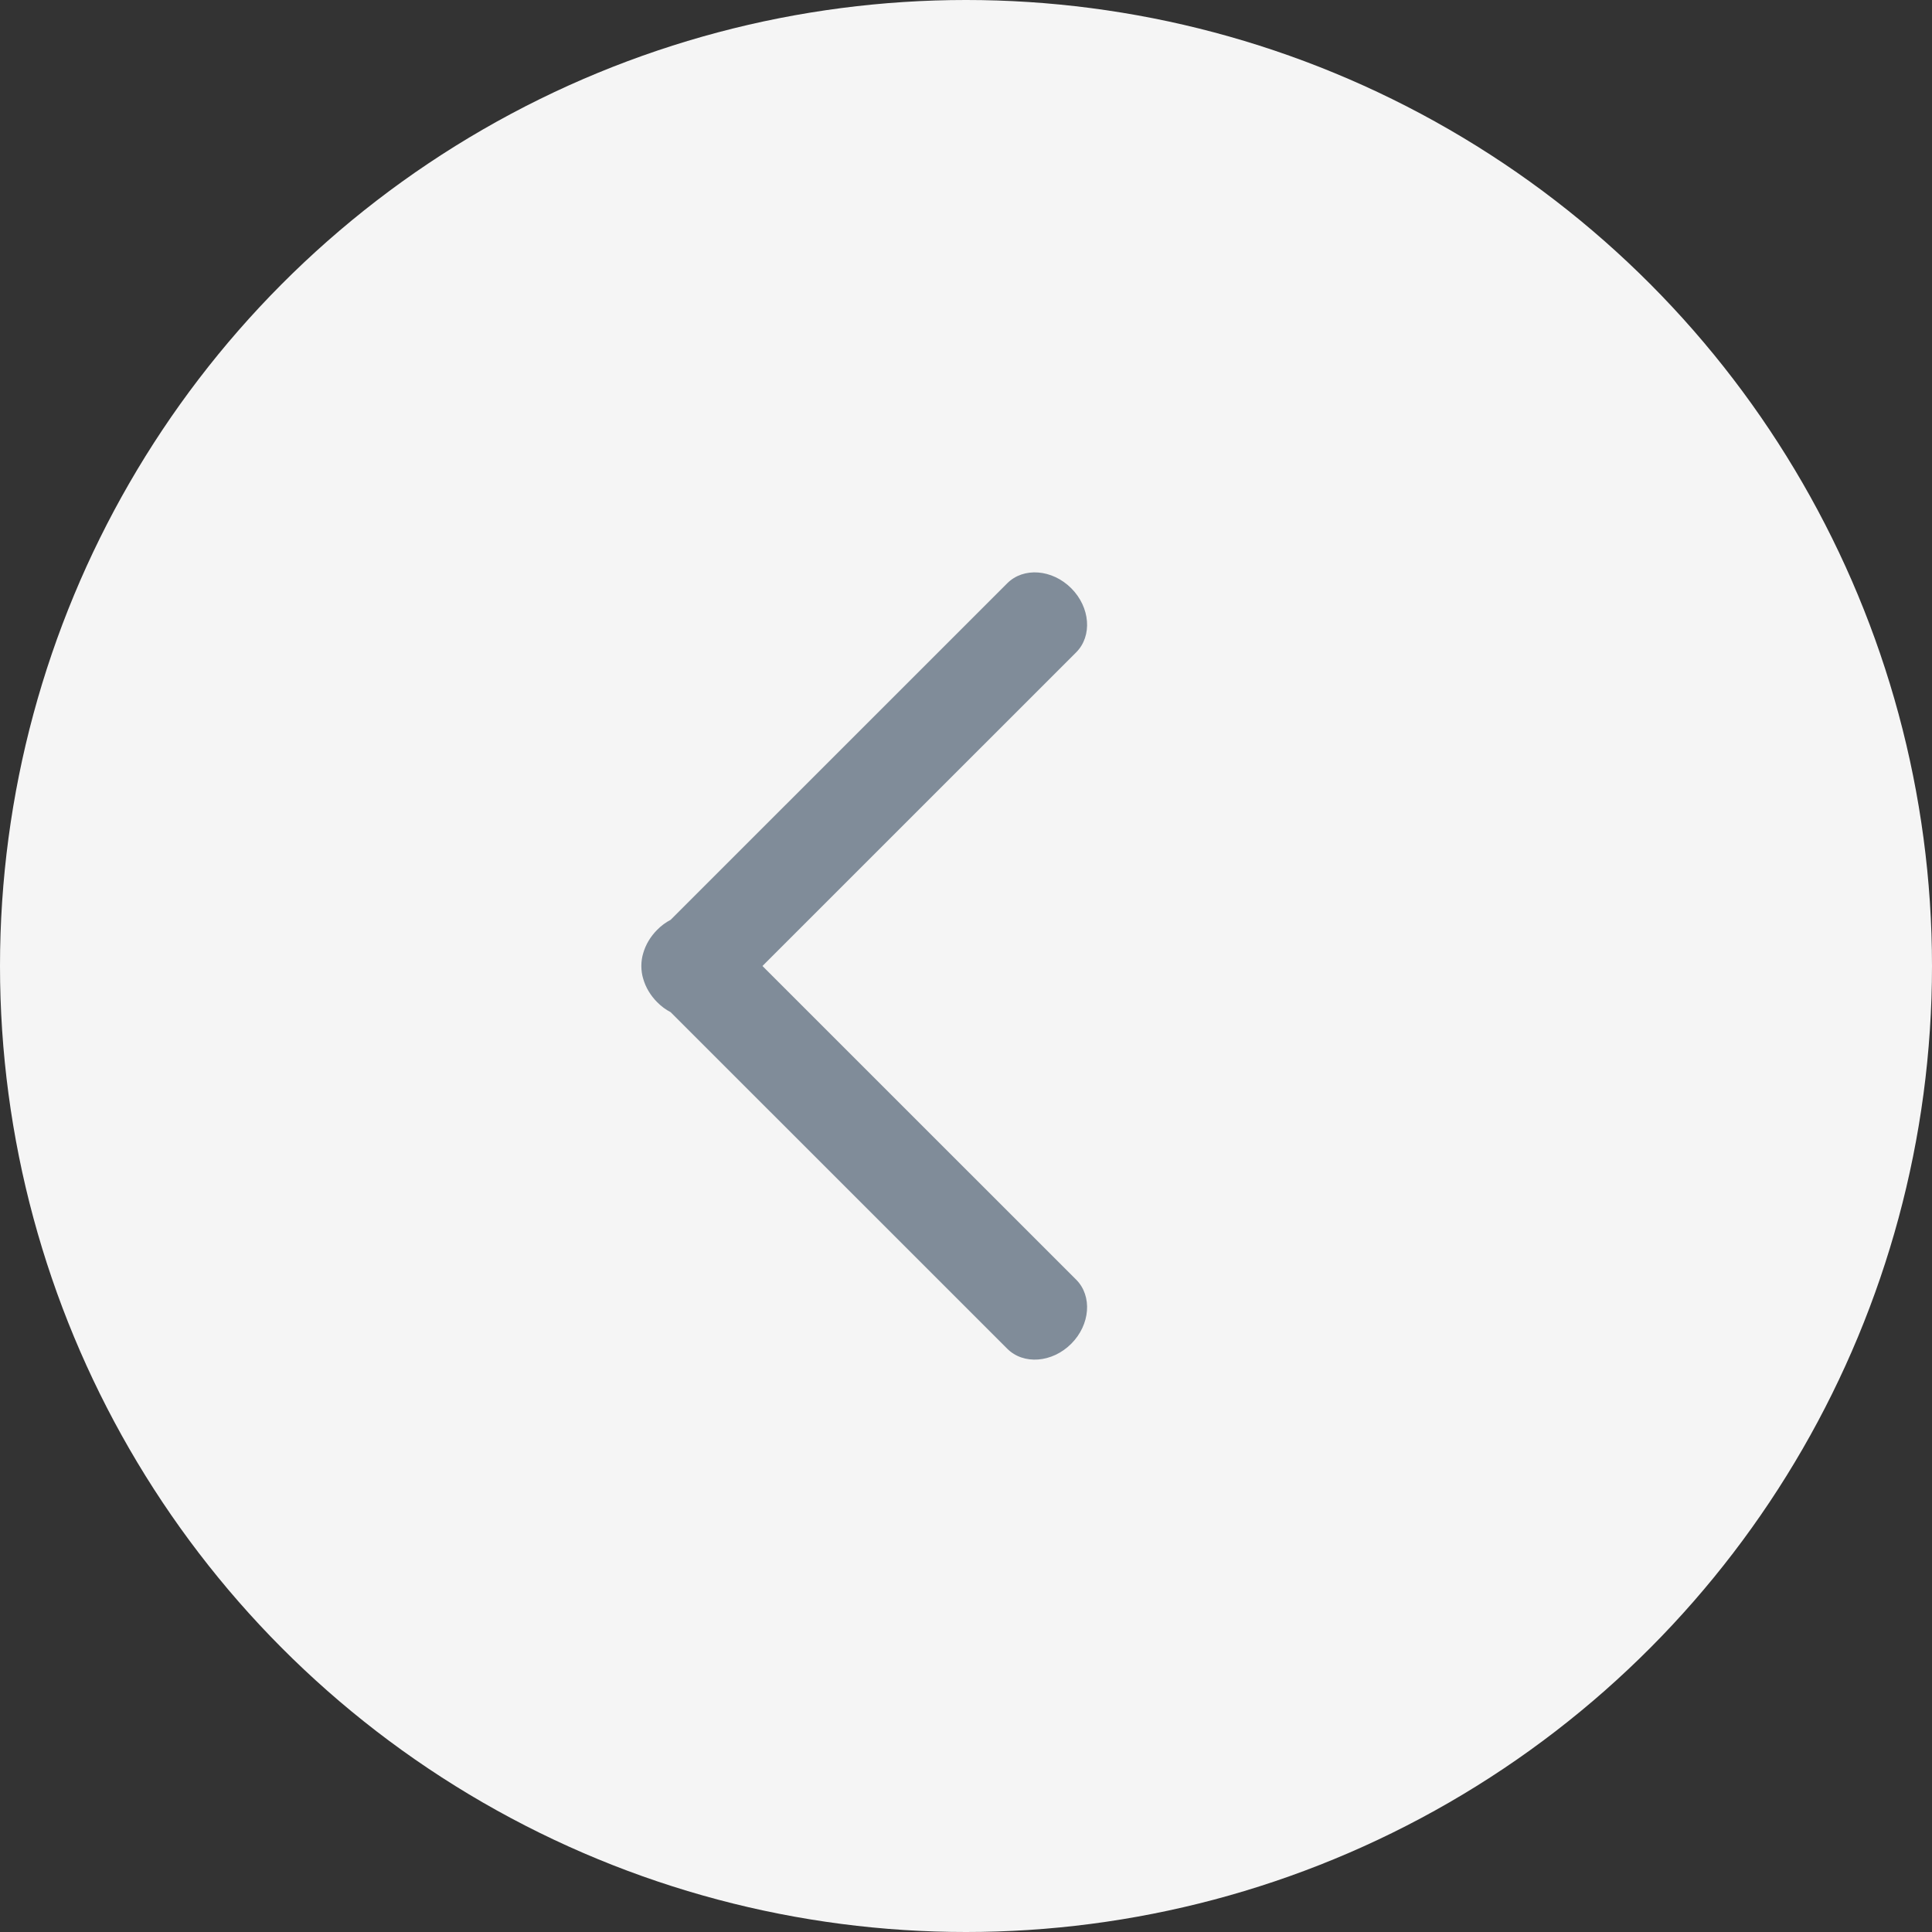 <svg width="28" height="28" viewBox="0 0 28 28" fill="none" xmlns="http://www.w3.org/2000/svg">
<rect x="0" y="0" width="28" height="28" fill="#333333" stroke="none"/>
<circle cx="14" cy="14" r="14" fill="#F5F5F580"/>
<path fill-rule="evenodd" clip-rule="evenodd" d="M9.719 14.669C9.65 14.633 9.584 14.585 9.525 14.525C9.426 14.426 9.358 14.309 9.323 14.189C9.304 14.129 9.295 14.065 9.295 14C9.295 13.935 9.304 13.871 9.323 13.811C9.358 13.691 9.426 13.574 9.525 13.475C9.584 13.415 9.65 13.367 9.719 13.331L14.597 8.454C14.833 8.217 15.249 8.249 15.525 8.525C15.801 8.801 15.833 9.217 15.597 9.454L11.05 14L15.597 18.546C15.833 18.783 15.801 19.199 15.525 19.475C15.249 19.751 14.833 19.783 14.597 19.546L9.719 14.669Z" fill="#808C99A5"/>
</svg>
